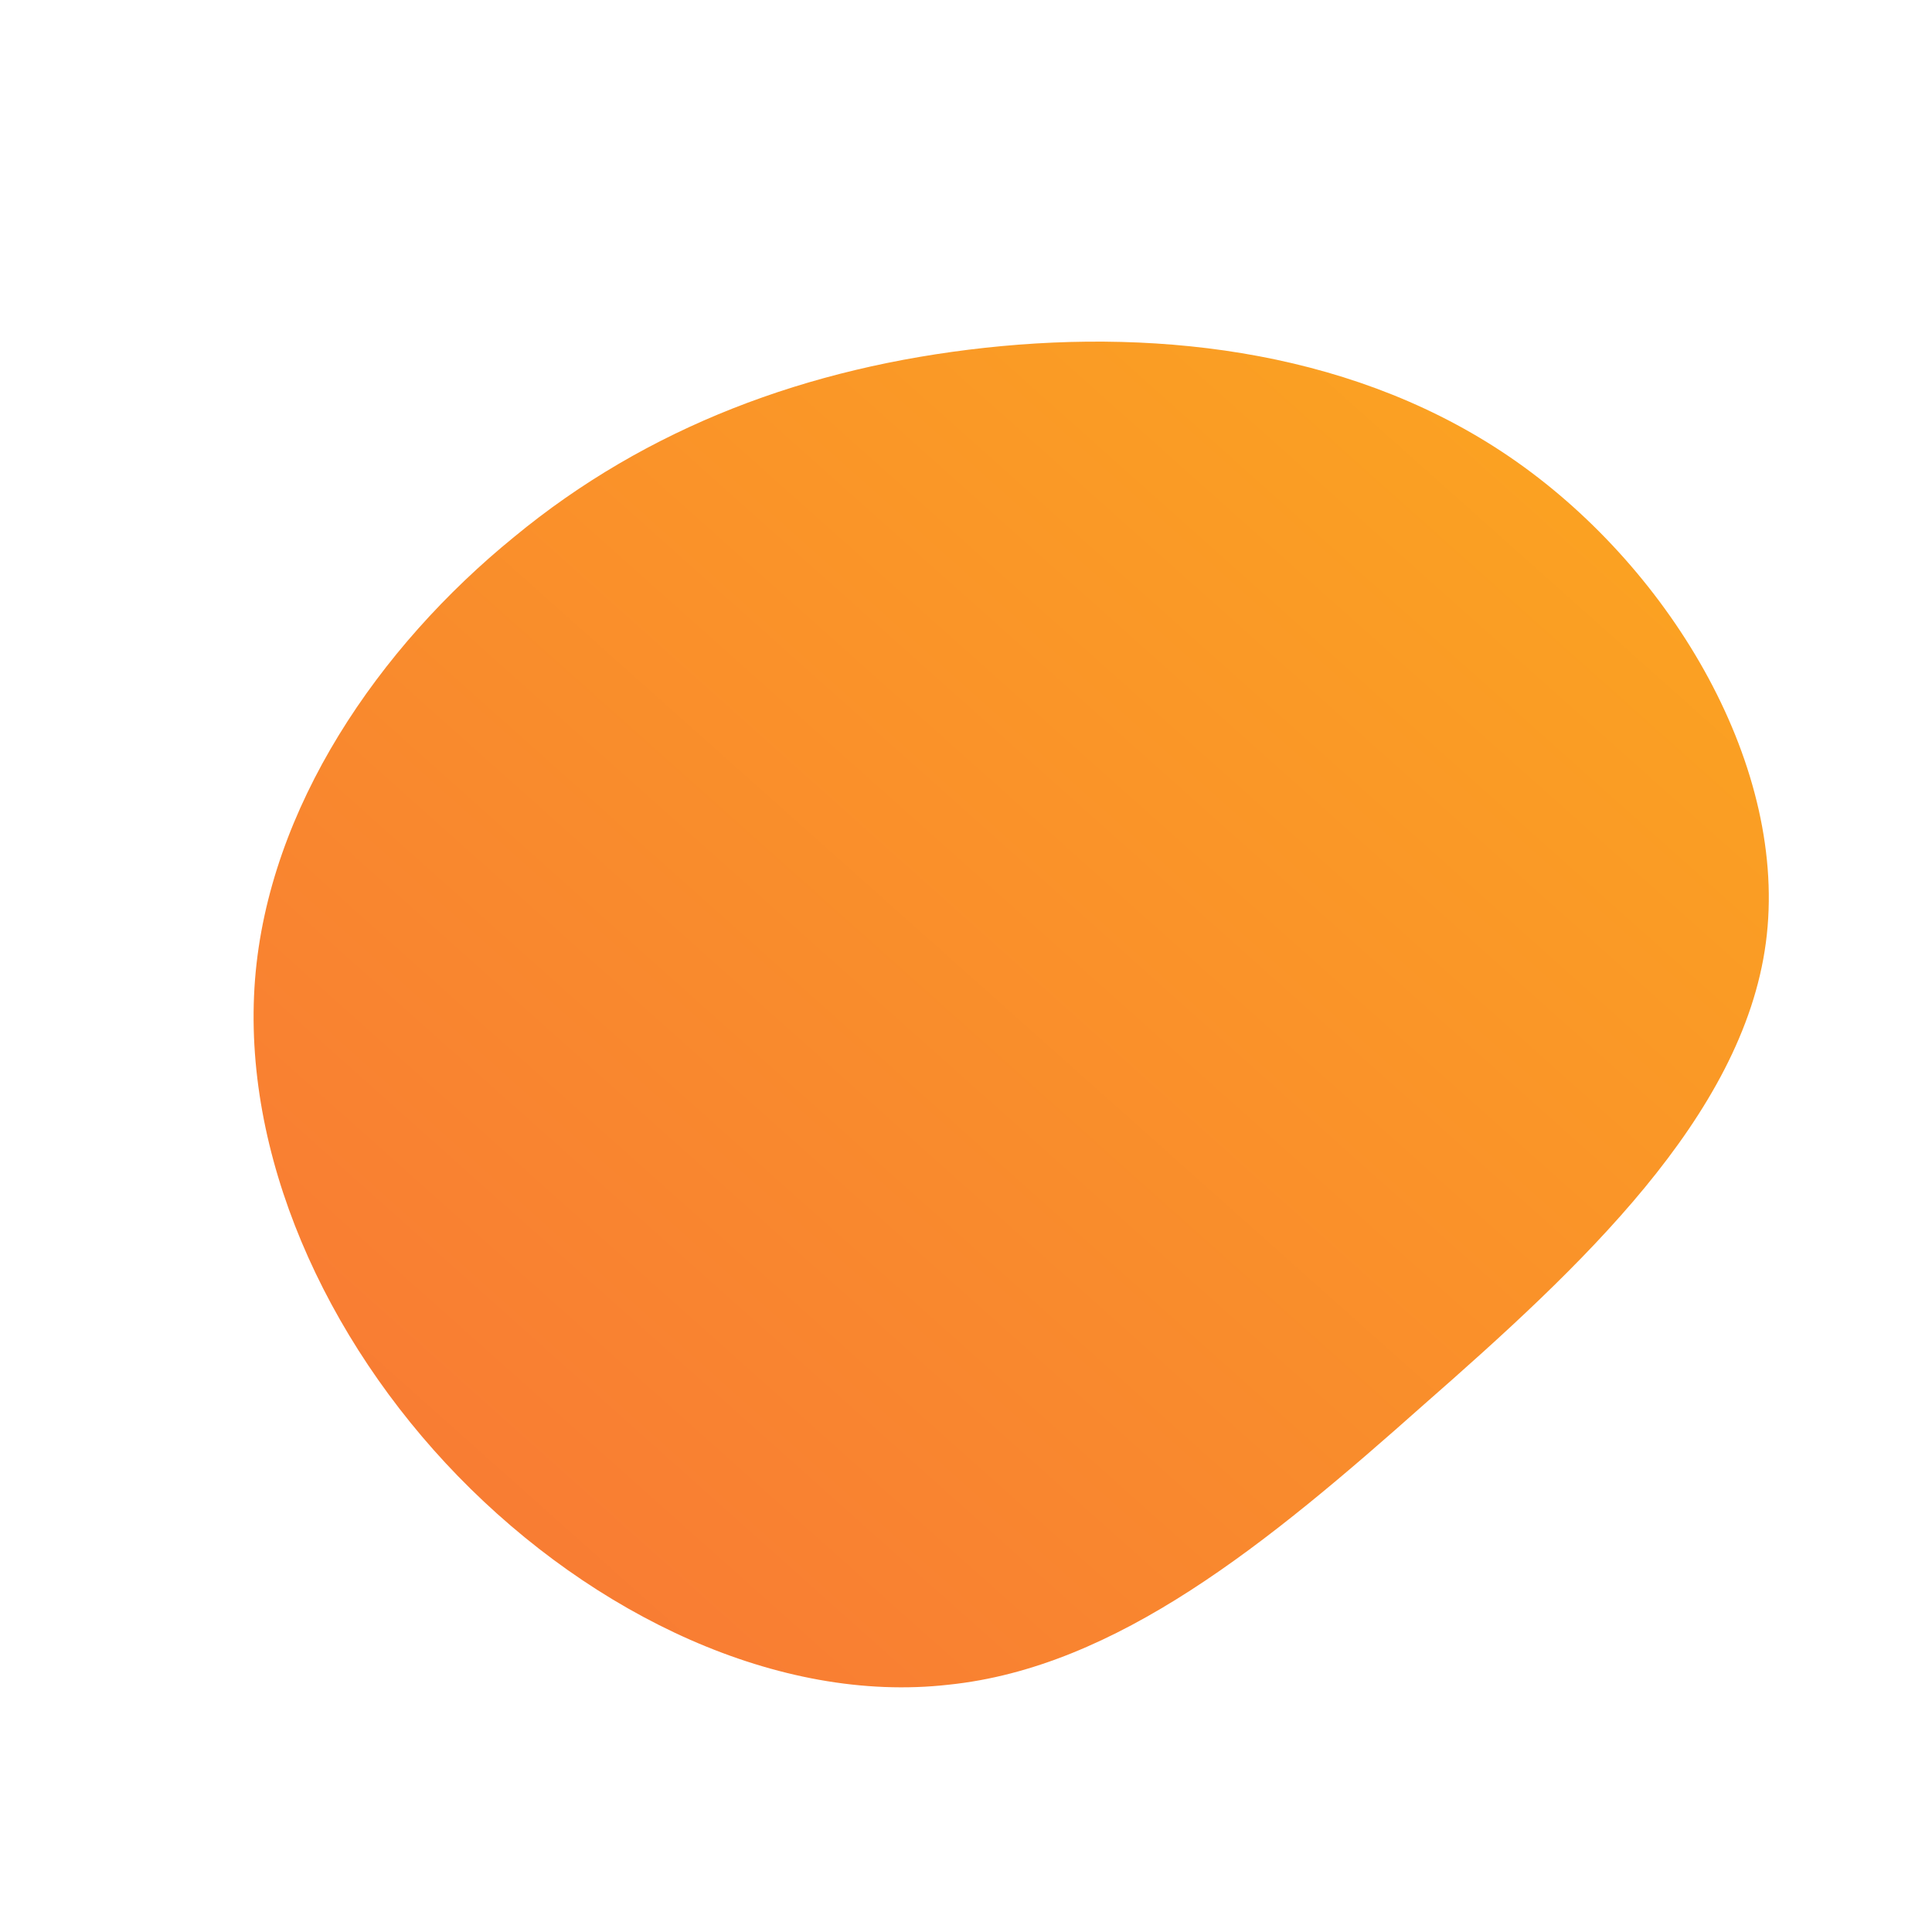 <!--?xml version="1.0" standalone="no"?-->
              <svg id="sw-js-blob-svg" viewBox="0 0 100 100" xmlns="http://www.w3.org/2000/svg" version="1.1">
                    <defs> 
                        <linearGradient id="sw-gradient" x1="0" x2="1" y1="1" y2="0">
                            <stop id="stop1" stop-color="rgba(248, 117, 55, 1)" offset="0%"></stop>
                            <stop id="stop2" stop-color="rgba(251, 168, 31, 1)" offset="100%"></stop>
                        </linearGradient>
                    </defs>
                <path fill="url(#sw-gradient)" d="M28.5,-26.1C36.6,-20.4,42.6,-10.2,41.4,-1.2C40.2,7.8,31.8,15.6,23.7,22.7C15.6,29.9,7.8,36.3,-0.9,37.2C-9.7,38.2,-19.3,33.6,-26.3,26.4C-33.2,19.3,-37.5,9.7,-36.8,0.7C-36.1,-8.2,-30.4,-16.5,-23.4,-22.2C-16.5,-27.9,-8.2,-31,1,-32C10.2,-33,20.4,-31.8,28.5,-26.1Z" width="100%" height="100%" transform="translate(50 50)" stroke-width="0" style="transition: all 0.3s ease 0s;"></path>
              </svg>
